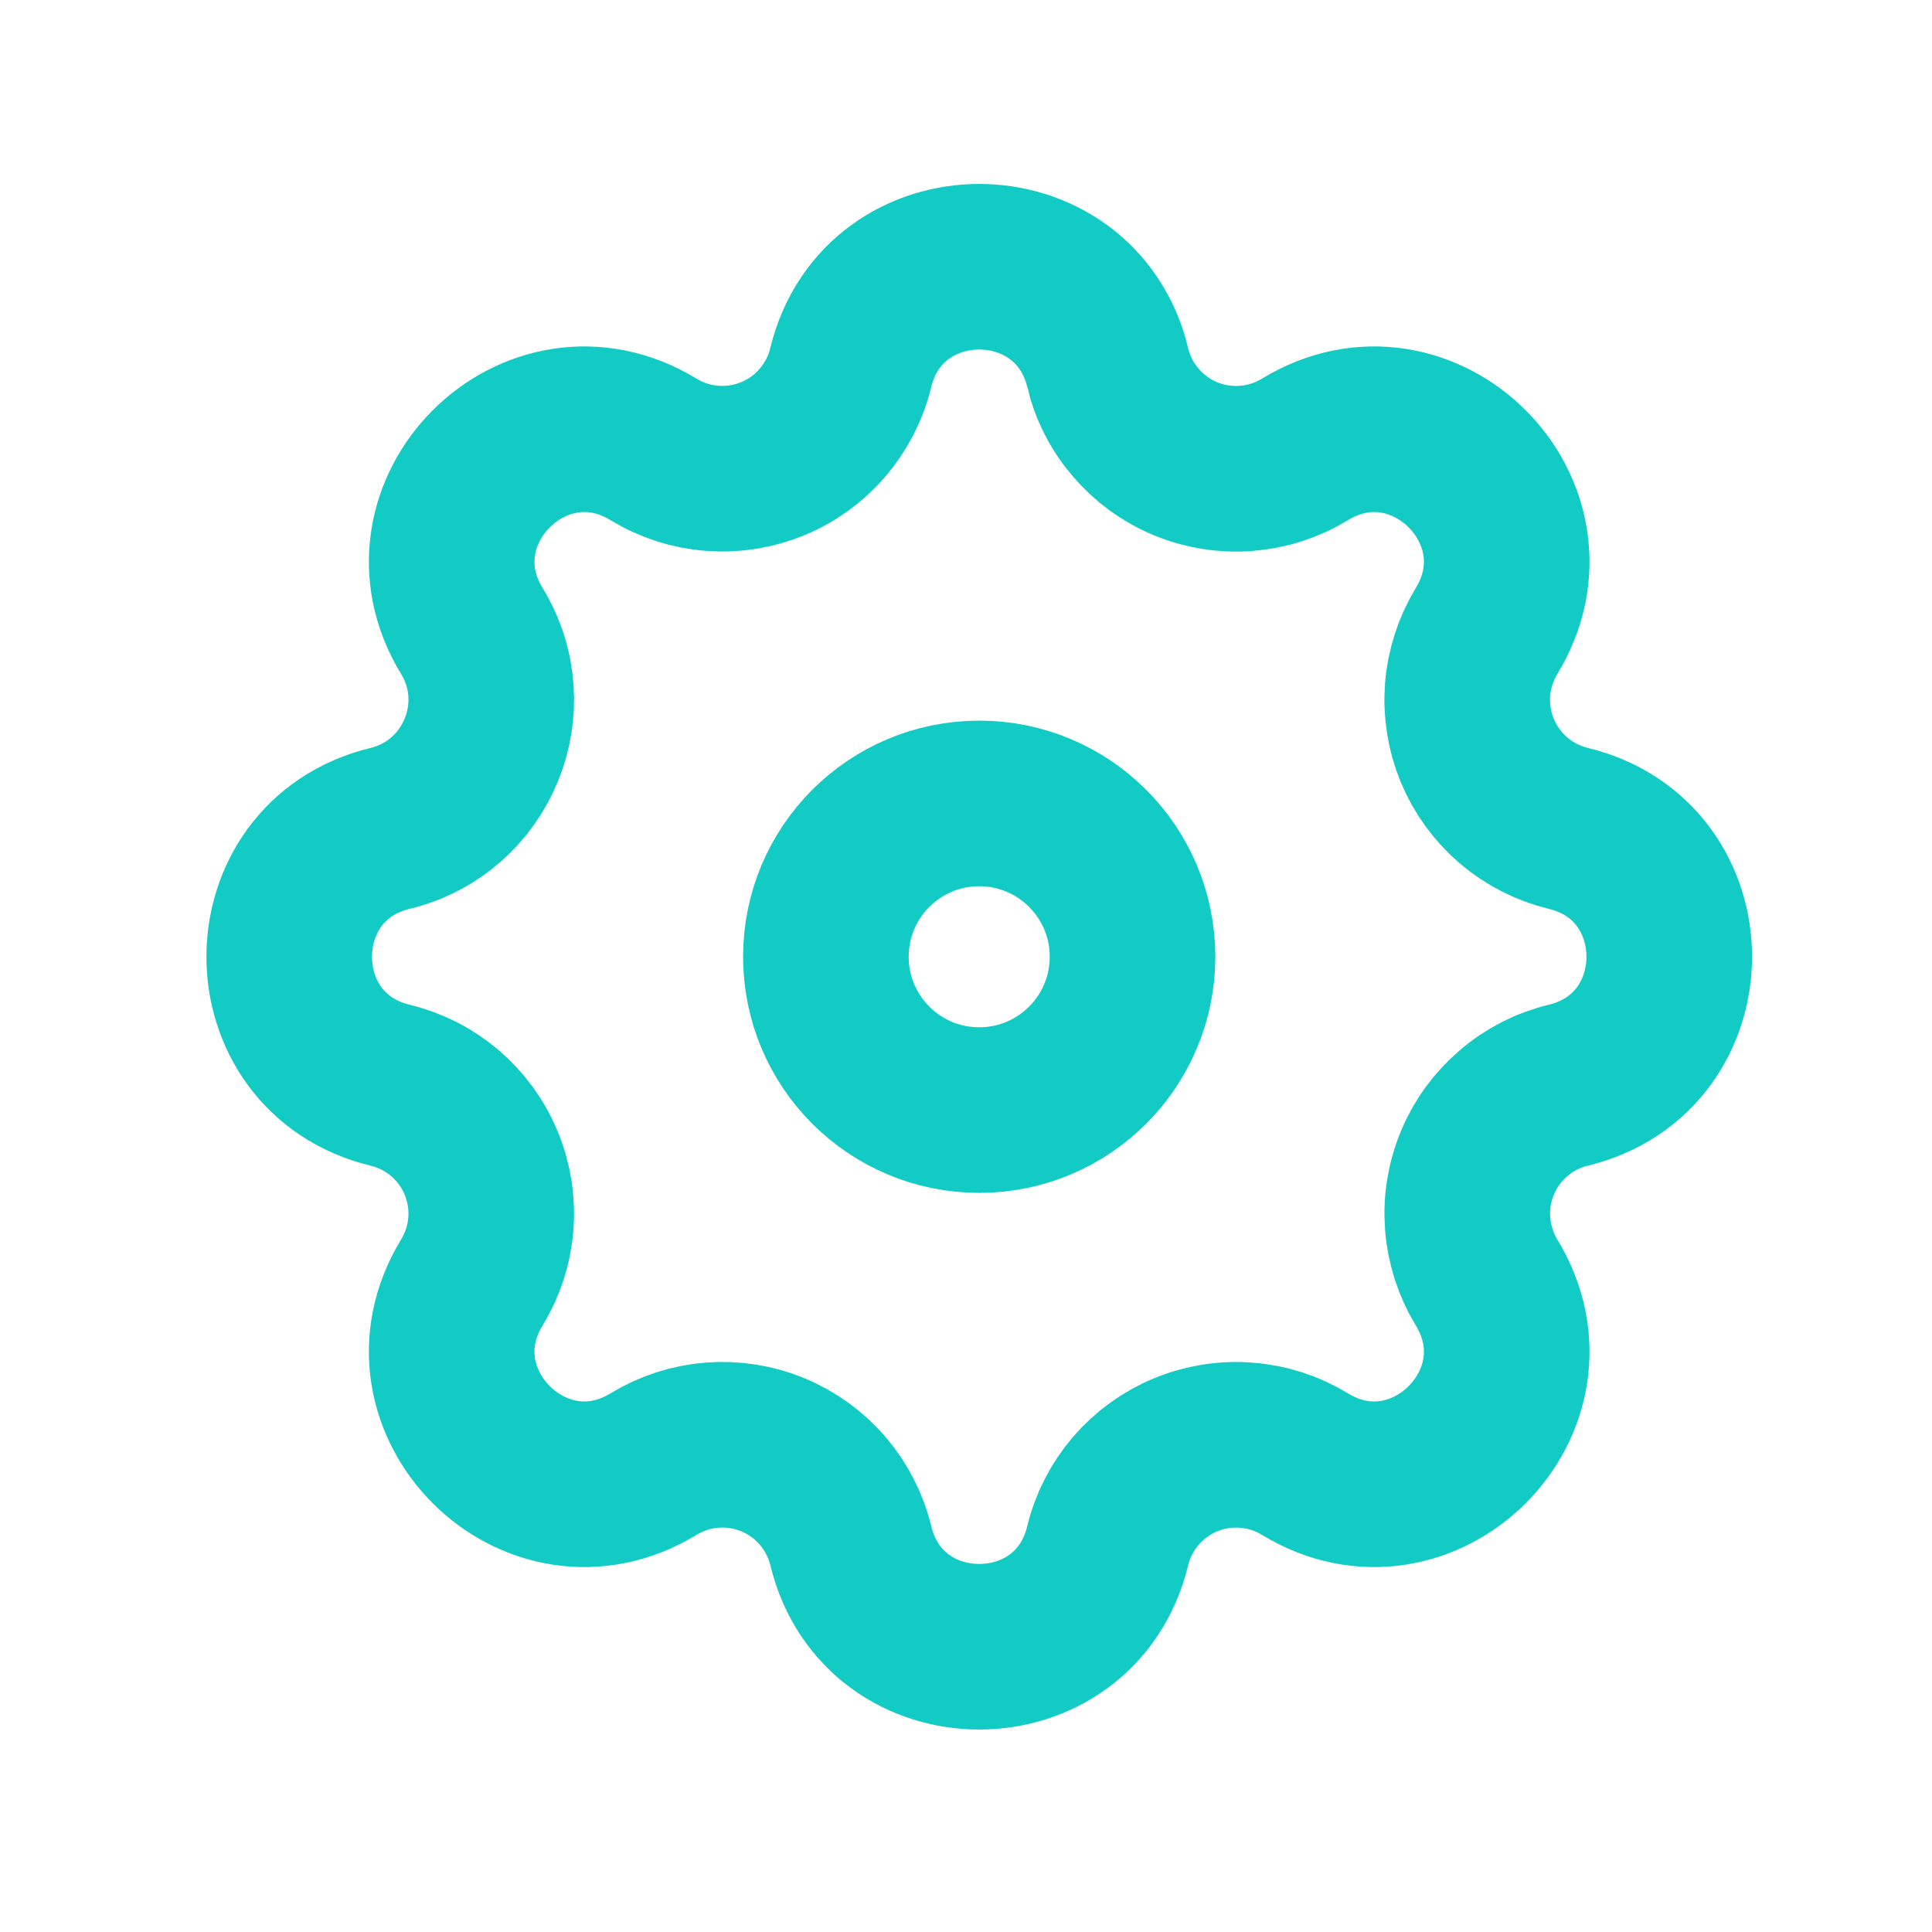 <svg width="21" height="21" viewBox="0 0 21 21" fill="none" xmlns="http://www.w3.org/2000/svg">
<path fill-rule="evenodd" clip-rule="evenodd" d="M12.041 3.996C11.684 2.534 9.603 2.534 9.247 3.996C9.194 4.216 9.089 4.42 8.942 4.592C8.795 4.764 8.61 4.899 8.401 4.985C8.192 5.072 7.966 5.108 7.74 5.09C7.515 5.073 7.297 5.003 7.104 4.885C5.817 4.101 4.345 5.573 5.129 6.859C5.636 7.69 5.186 8.774 4.241 9.004C2.778 9.359 2.778 11.441 4.241 11.796C4.461 11.849 4.665 11.953 4.837 12.1C5.009 12.247 5.144 12.433 5.23 12.642C5.317 12.851 5.353 13.077 5.335 13.303C5.318 13.528 5.247 13.746 5.129 13.94C4.345 15.226 5.817 16.698 7.104 15.914C7.297 15.796 7.515 15.726 7.74 15.708C7.966 15.691 8.192 15.726 8.401 15.813C8.61 15.899 8.796 16.034 8.943 16.206C9.09 16.378 9.195 16.582 9.248 16.802C9.603 18.265 11.685 18.265 12.04 16.802C12.093 16.582 12.198 16.378 12.345 16.206C12.492 16.035 12.678 15.9 12.886 15.814C13.095 15.727 13.322 15.691 13.547 15.709C13.773 15.726 13.991 15.796 14.184 15.914C15.47 16.698 16.942 15.226 16.158 13.94C16.041 13.746 15.97 13.528 15.953 13.303C15.935 13.077 15.971 12.851 16.058 12.642C16.144 12.433 16.279 12.248 16.451 12.101C16.622 11.953 16.826 11.849 17.046 11.796C18.51 11.44 18.51 9.358 17.046 9.004C16.826 8.95 16.622 8.846 16.45 8.699C16.279 8.552 16.144 8.366 16.057 8.157C15.971 7.948 15.935 7.722 15.952 7.496C15.97 7.271 16.041 7.053 16.158 6.859C16.942 5.573 15.47 4.101 14.184 4.885C13.991 5.003 13.773 5.073 13.547 5.091C13.322 5.109 13.095 5.073 12.886 4.986C12.677 4.9 12.492 4.765 12.345 4.593C12.197 4.421 12.093 4.217 12.04 3.997L12.041 3.996Z" stroke="#12CBC4" stroke-width="1.8"/>
<path d="M12.31 10.399C12.31 11.32 11.564 12.066 10.644 12.066C9.723 12.066 8.977 11.32 8.977 10.399C8.977 9.479 9.723 8.733 10.644 8.733C11.564 8.733 12.31 9.479 12.31 10.399Z" stroke="#12CBC4" stroke-width="1.8"/>
</svg>
